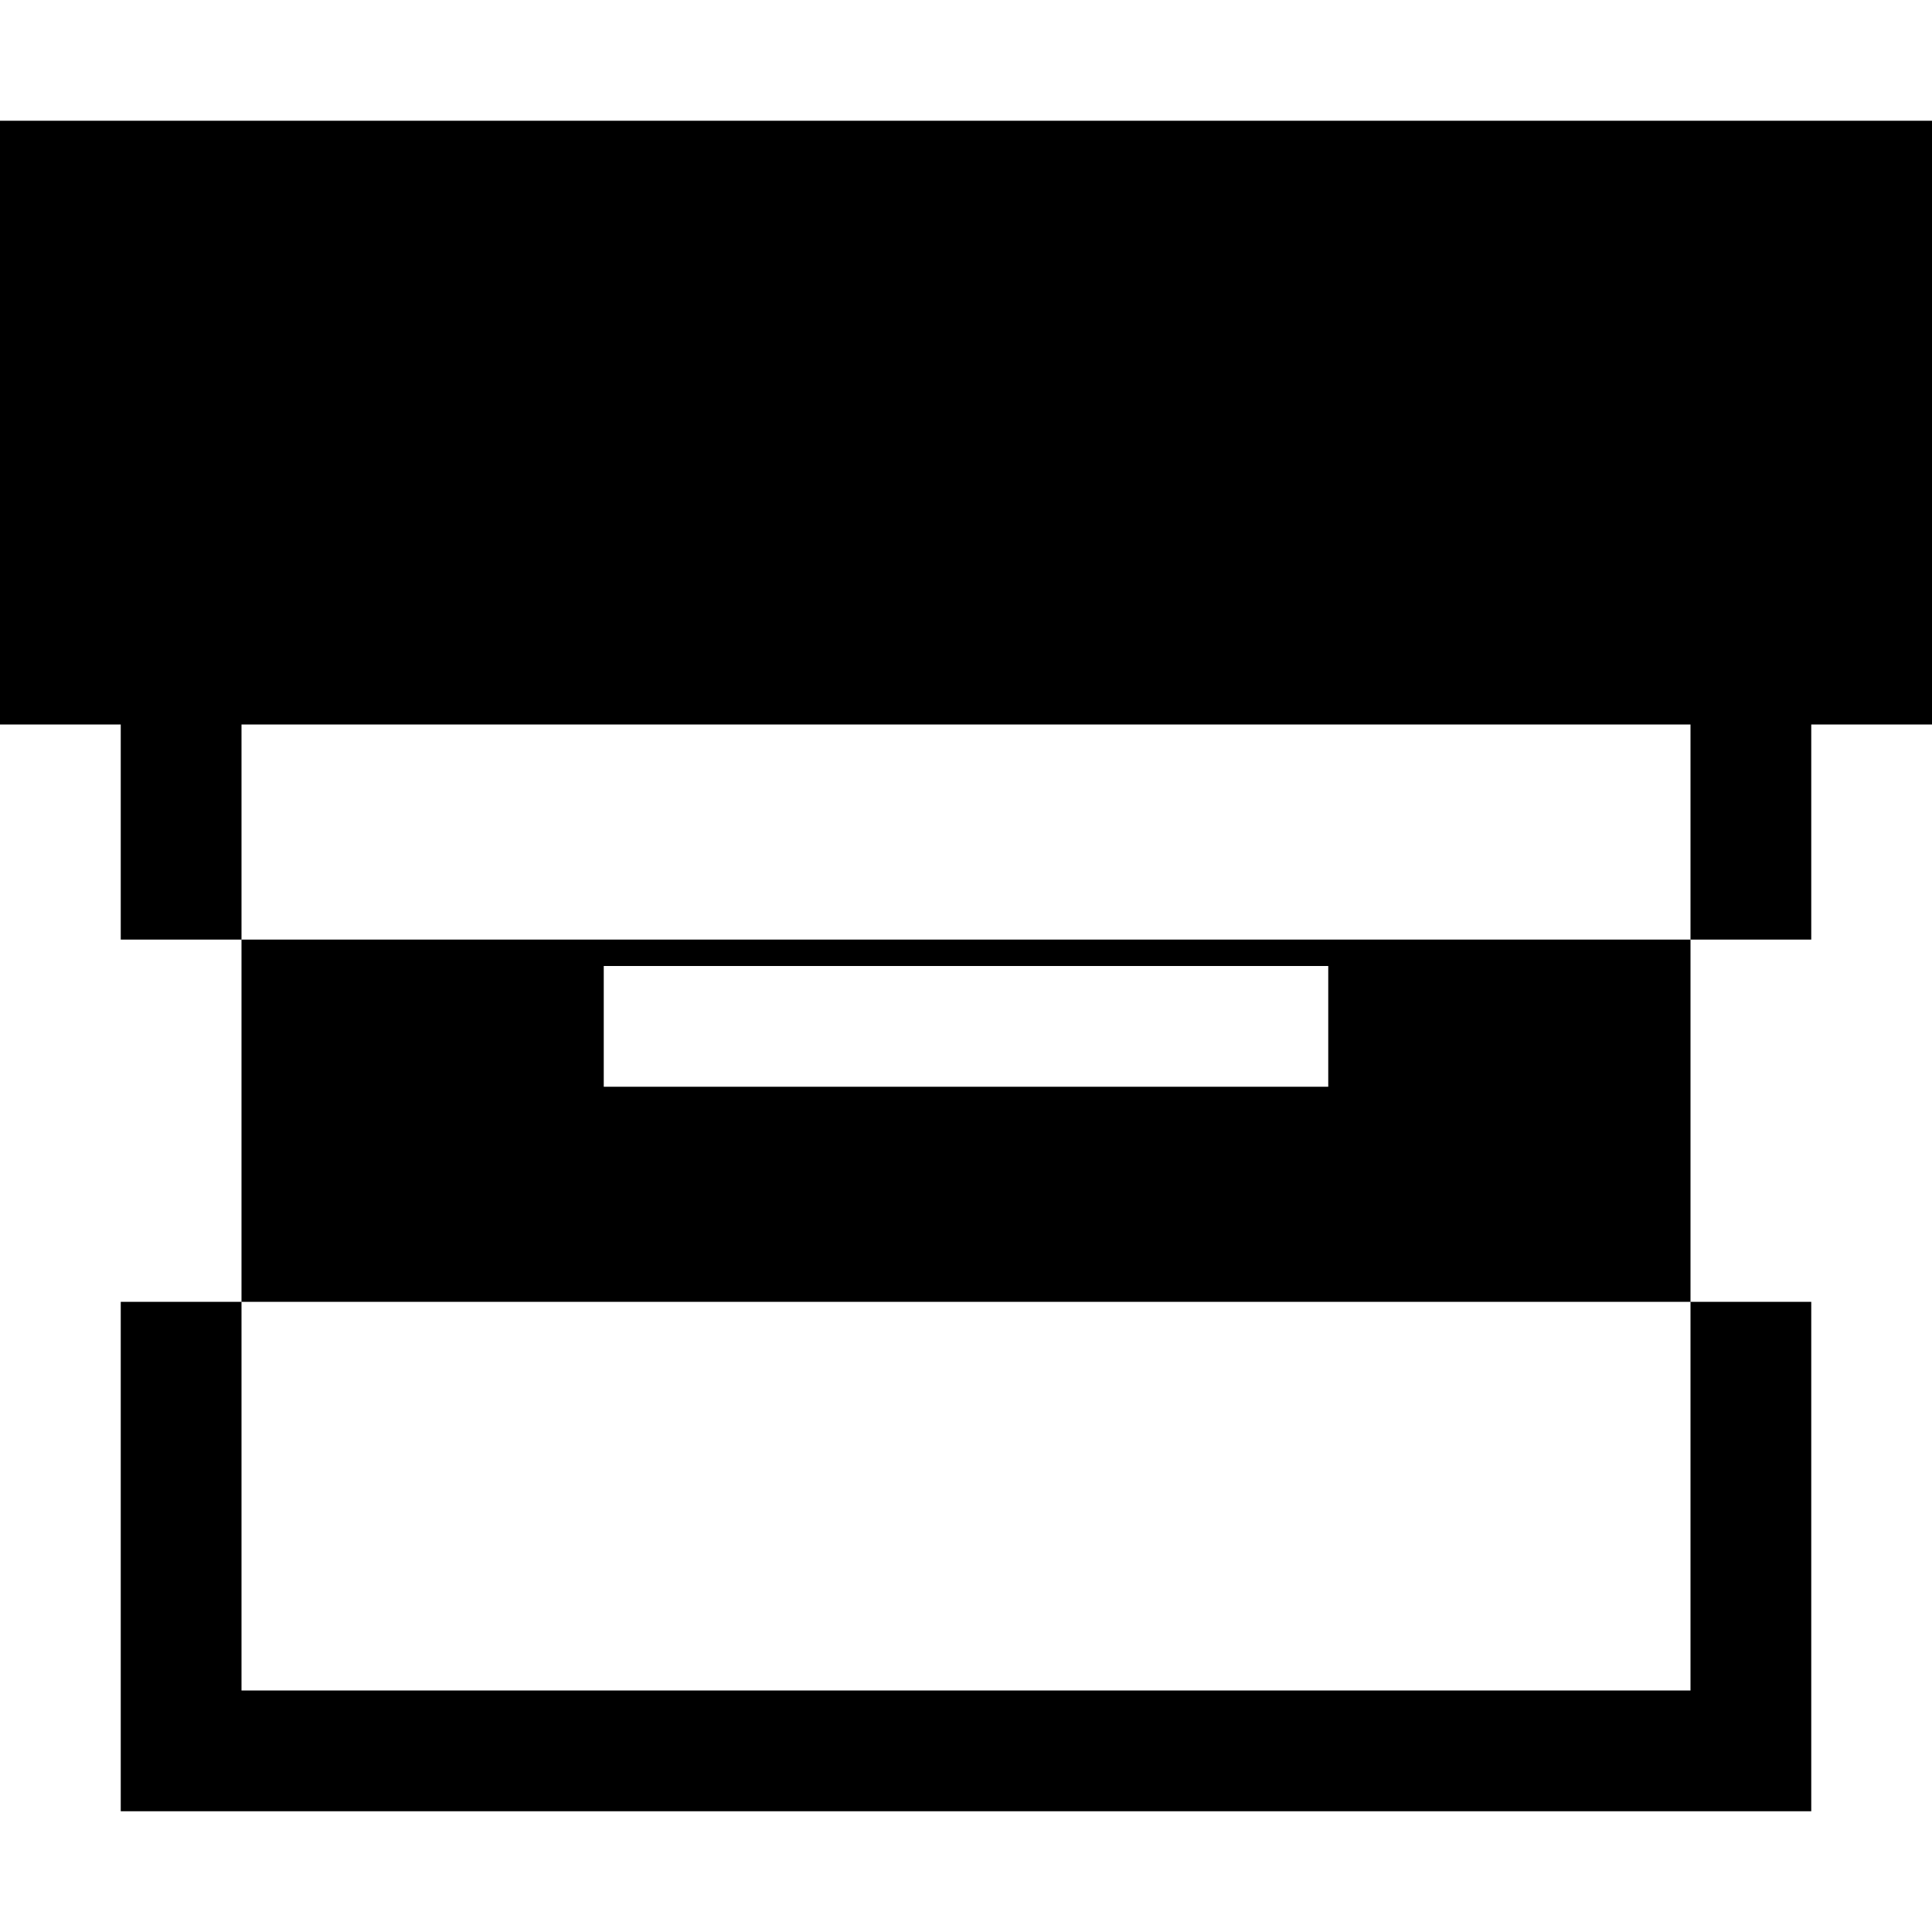 <svg xmlns="http://www.w3.org/2000/svg" viewBox="0 0 2048 2048" width="24" height="24">
  <path d="M2048 128v640h-128v1152H128V768H0V128h2048zm-256 1664V768H256v1024h1536zm128-1152v356H128v384h1792zm-512 512H640v-128h768v128z" />
</svg>
